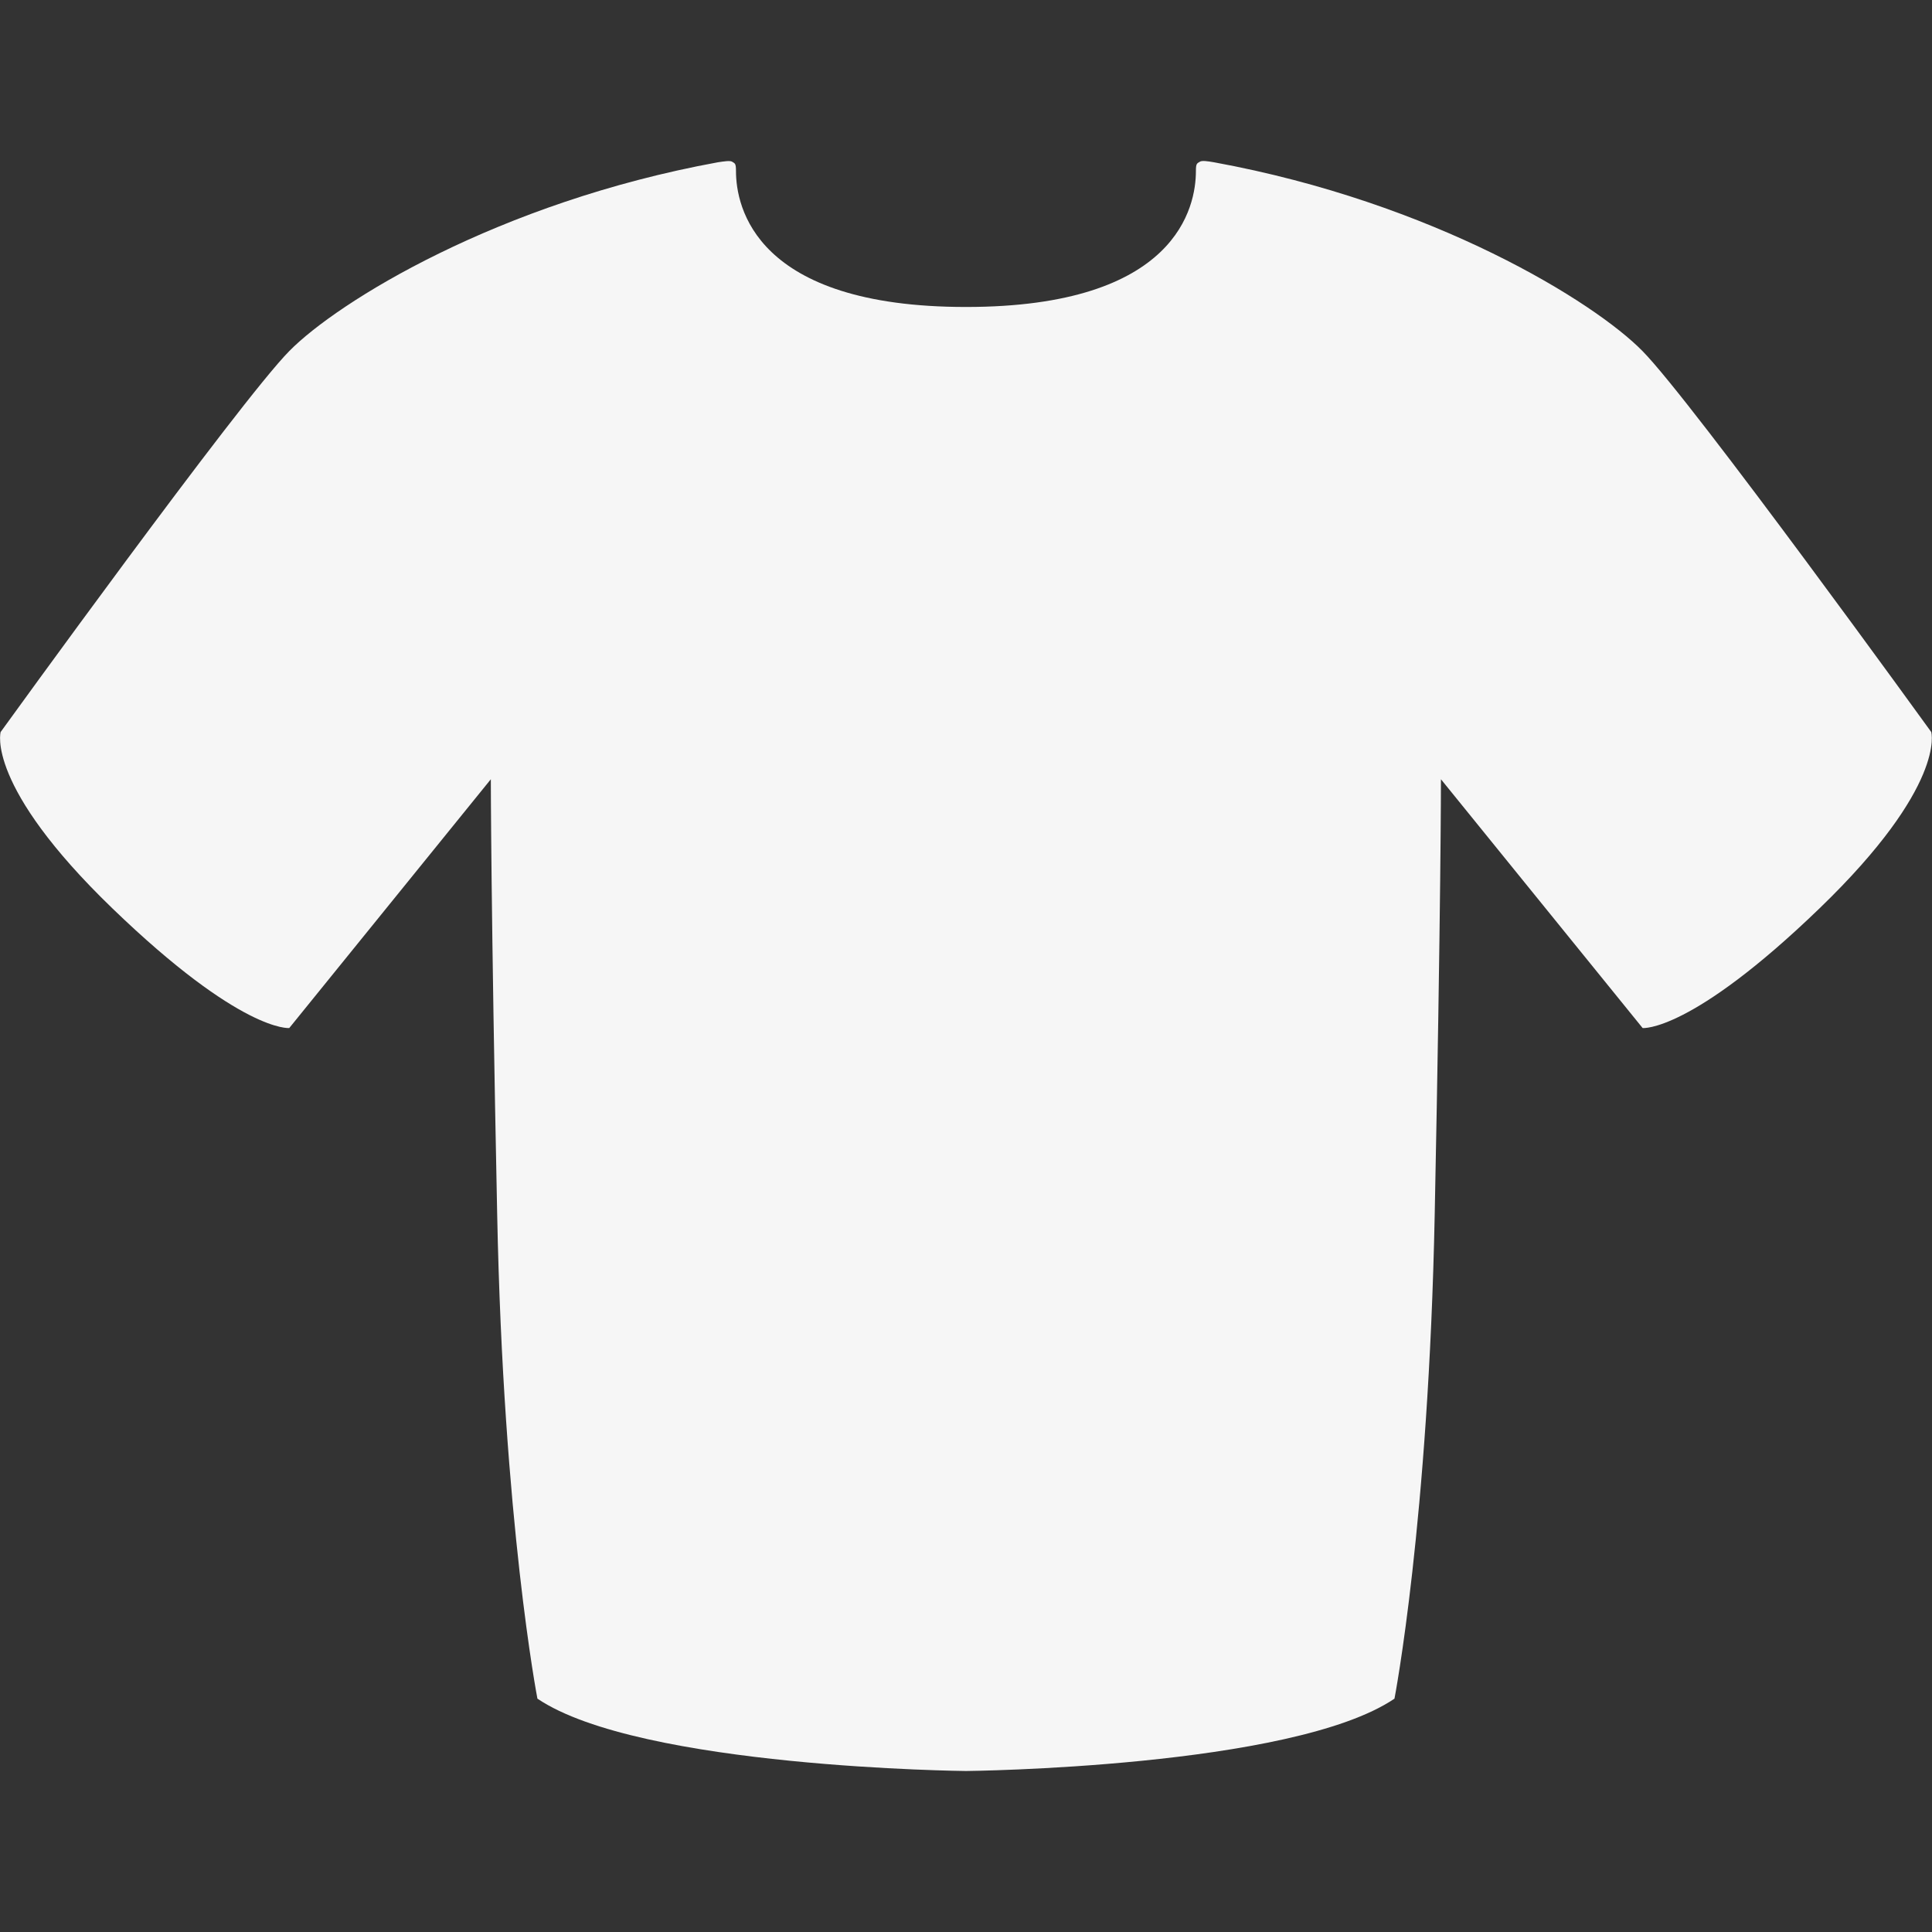 <?xml version="1.0" encoding="UTF-8" standalone="no"?>
<!-- Generator: Adobe Illustrator 15.1.0, SVG Export Plug-In . SVG Version: 6.00 Build 0)  -->

<svg
   xmlns:dc="http://purl.org/dc/elements/1.1/"
   xmlns:cc="http://creativecommons.org/ns#"
   xmlns:rdf="http://www.w3.org/1999/02/22-rdf-syntax-ns#"
   xmlns:svg="http://www.w3.org/2000/svg"
   xmlns="http://www.w3.org/2000/svg"
   xmlns:sodipodi="http://sodipodi.sourceforge.net/DTD/sodipodi-0.dtd"
   xmlns:inkscape="http://www.inkscape.org/namespaces/inkscape"
   version="1.1"
   id="Layer_1"
   x="0px"
   y="0px"
   width="18"
   height="18"
   viewBox="0 0 18 18"
   enable-background="new 0 0 47 37"
   xml:space="preserve"
   inkscape:version="0.48.4 r9939"
   sodipodi:docname="longomatch-tab-player-active.svg"><rect x="0" y="0" width="18" height="18" fill="#333333" stroke="none"/><defs
     id="defs7" /><sodipodi:namedview
     pagecolor="#ffffff"
     bordercolor="#666666"
     borderopacity="1"
     objecttolerance="10"
     gridtolerance="10"
     guidetolerance="10"
     inkscape:pageopacity="0"
     inkscape:pageshadow="2"
     inkscape:window-width="1167"
     inkscape:window-height="578"
     id="namedview5"
     showgrid="false"
     inkscape:zoom="10.663851"
     inkscape:cx="6.1047838"
     inkscape:cy="18.5"
     inkscape:window-x="0"
     inkscape:window-y="27"
     inkscape:window-maximized="0"
     inkscape:current-layer="Layer_1" /><path
     d="m 9,2.86 c -1.969,0 -2.143,-0.938 -2.143,-1.266 0,-0.07 -0.008,-0.071 -0.037,-0.088 -0.019,-0.011 -0.073,-0.003 -0.132,0.006 C 4.639,1.887 3.144,2.814 2.695,3.271 2.232,3.739 0.006,6.82 0.006,6.82 c 0,0 -0.144,0.499 1.041,1.643 1.202,1.16 1.648,1.115 1.648,1.115 L 4.573,7.26 c 0,0 0,1.174 0.059,4.049 0.057,2.875 0.375,4.517 0.375,4.517 C 5.962,16.471 9,16.5 9,16.5 c 0,0 3.037,-0.029 3.992,-0.674 0,0 0.318,-1.643 0.375,-4.517 0.058,-2.875 0.058,-4.049 0.058,-4.049 l 1.879,2.318 c 0,0 0.446,0.045 1.648,-1.115 1.185,-1.144 1.041,-1.643 1.041,-1.643 0,0 -2.227,-3.081 -2.69,-3.549 C 14.856,2.814 13.36,1.887 11.311,1.512 c -0.058,-0.01 -0.112,-0.018 -0.131,-0.006 -0.03,0.017 -0.038,0.019 -0.038,0.088 0,0.328 -0.173,1.266 -2.142,1.266 z"
     id="path3"
     inkscape:connector-curvature="0"
     style="fill:#f6f6f6;fill-opacity:1" /></svg>